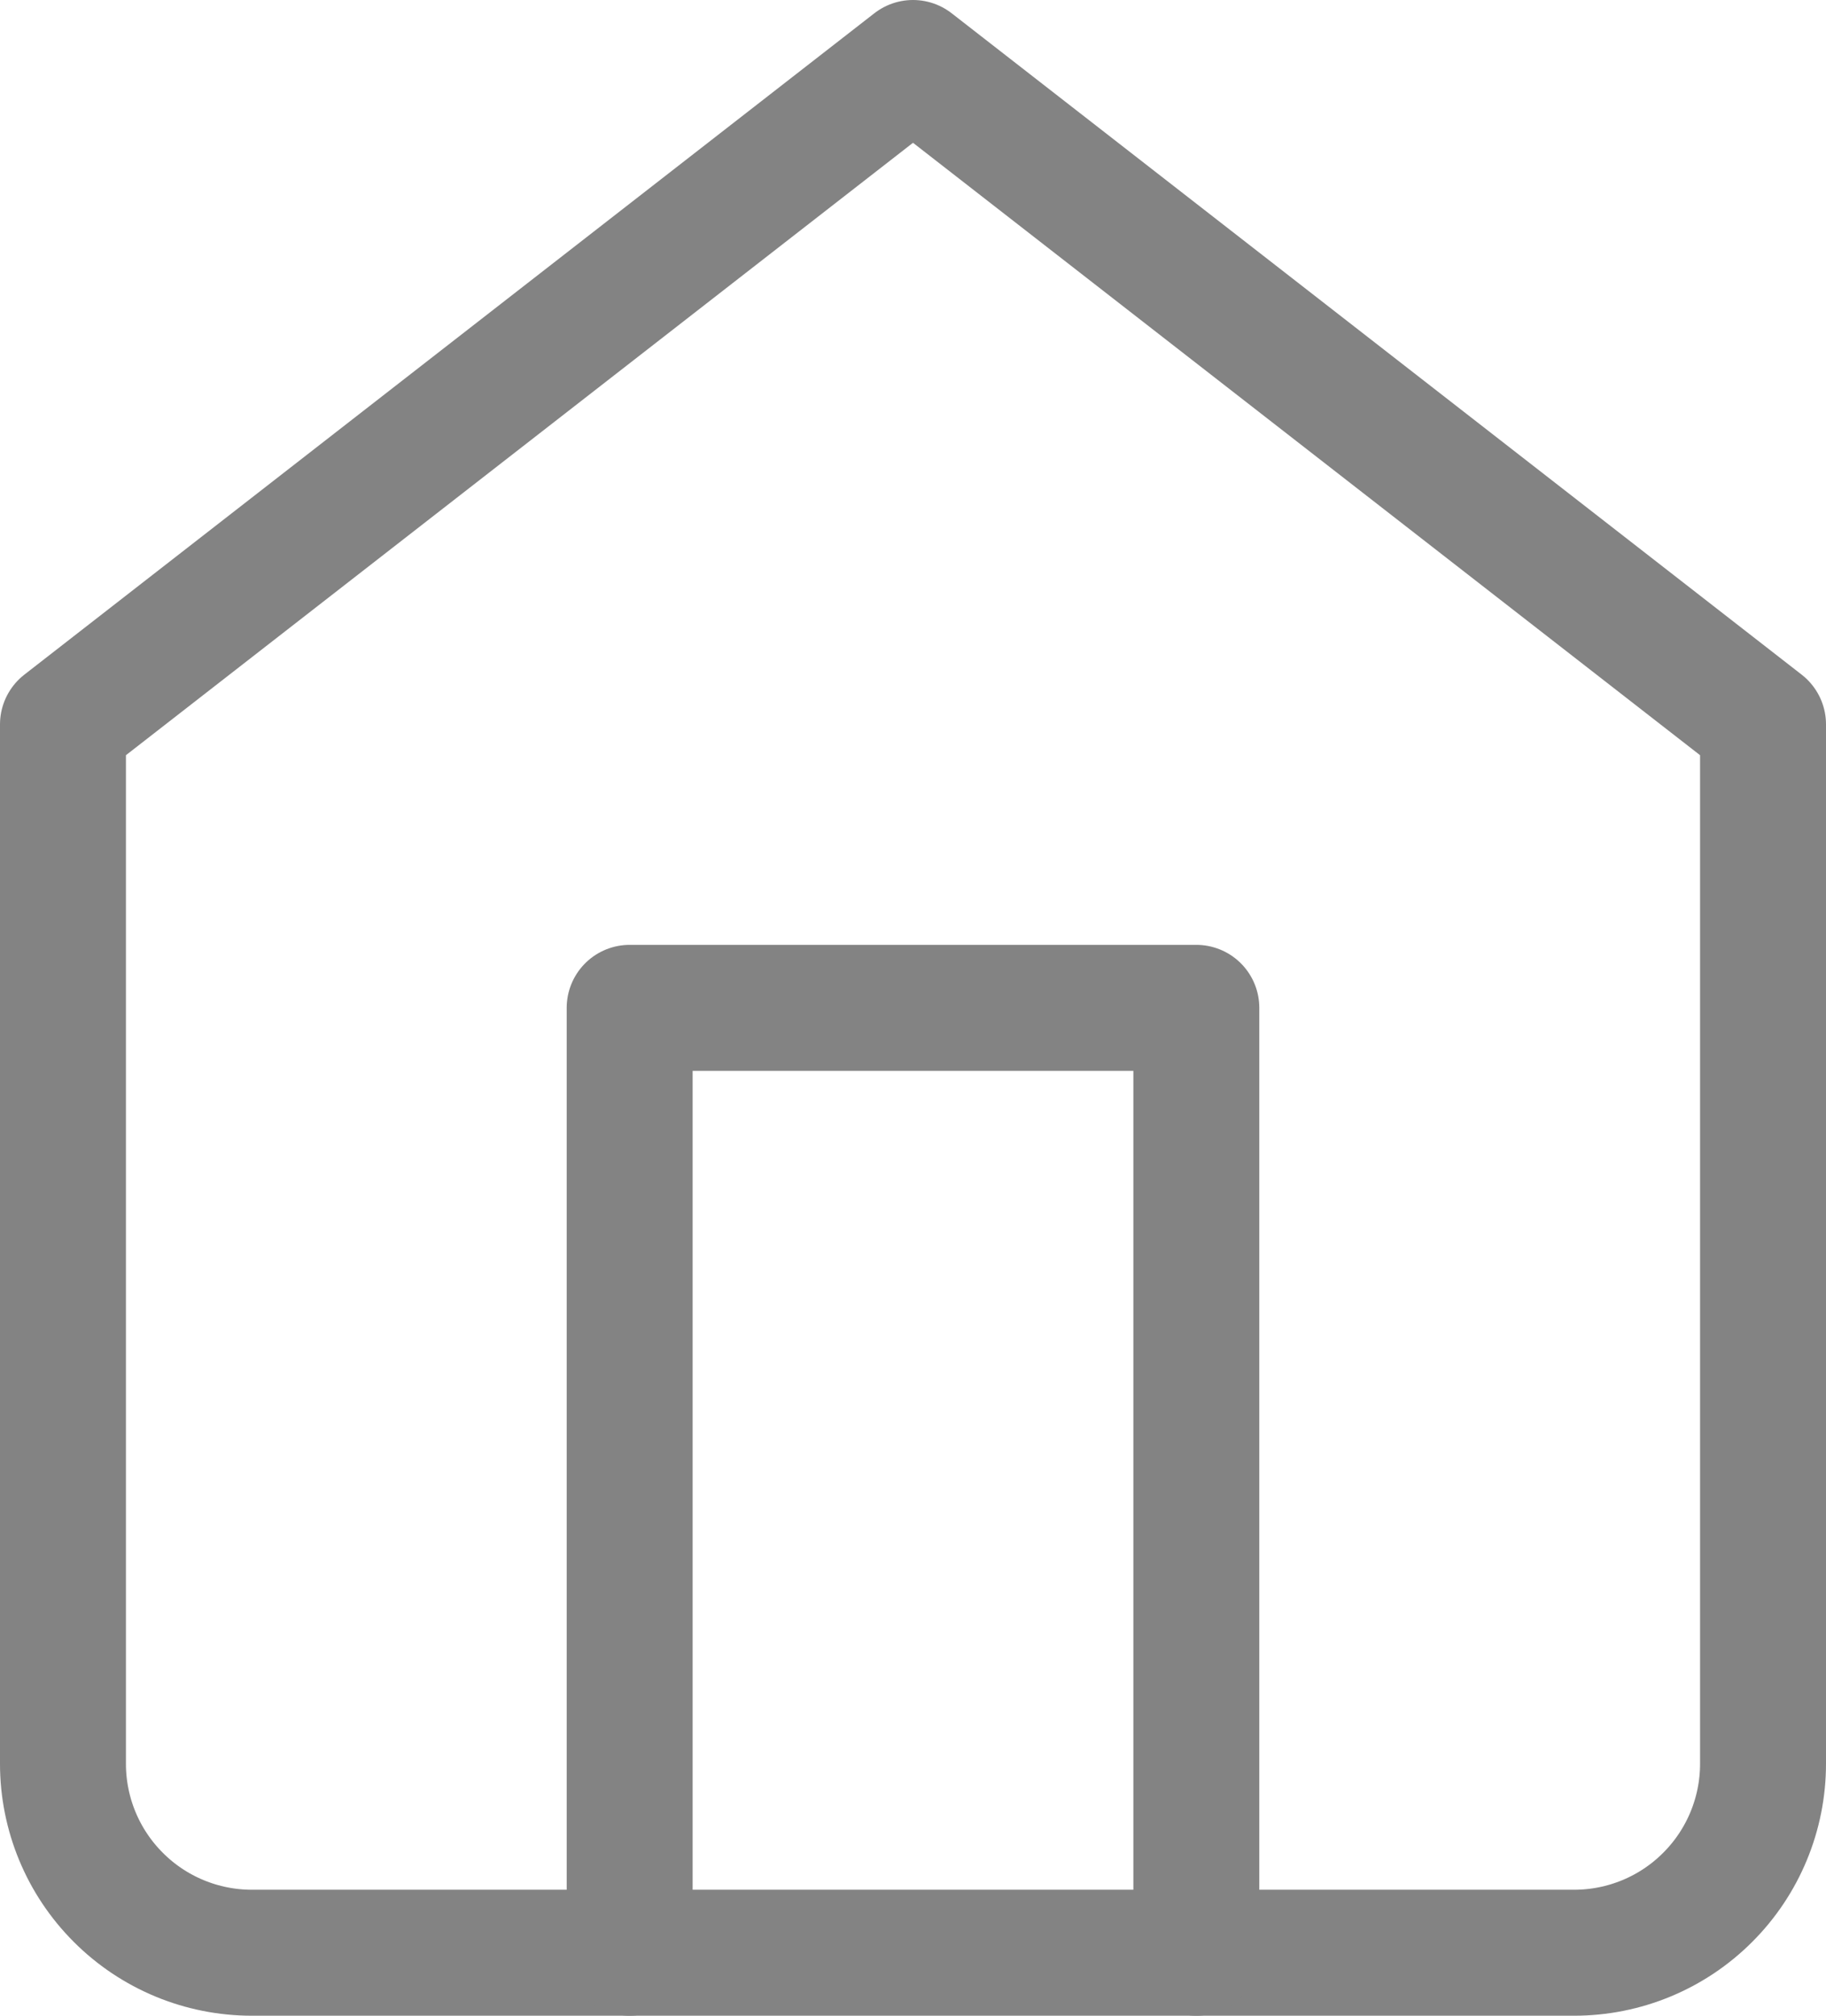 <svg width="29" height="32" viewBox="0 0 29 32" fill="none" xmlns="http://www.w3.org/2000/svg">
<path d="M1 11.5L14.5 1L28 11.5V28C28 28.796 27.684 29.559 27.121 30.121C26.559 30.684 25.796 31 25 31H4C3.204 31 2.441 30.684 1.879 30.121C1.316 29.559 1 28.796 1 28V11.5Z" stroke="#838383" stroke-width="2" stroke-linecap="round" stroke-linejoin="round"/>
<path d="M10 31V16H19V31" stroke="#838383" stroke-width="2" stroke-linecap="round" stroke-linejoin="round"/>
</svg>
